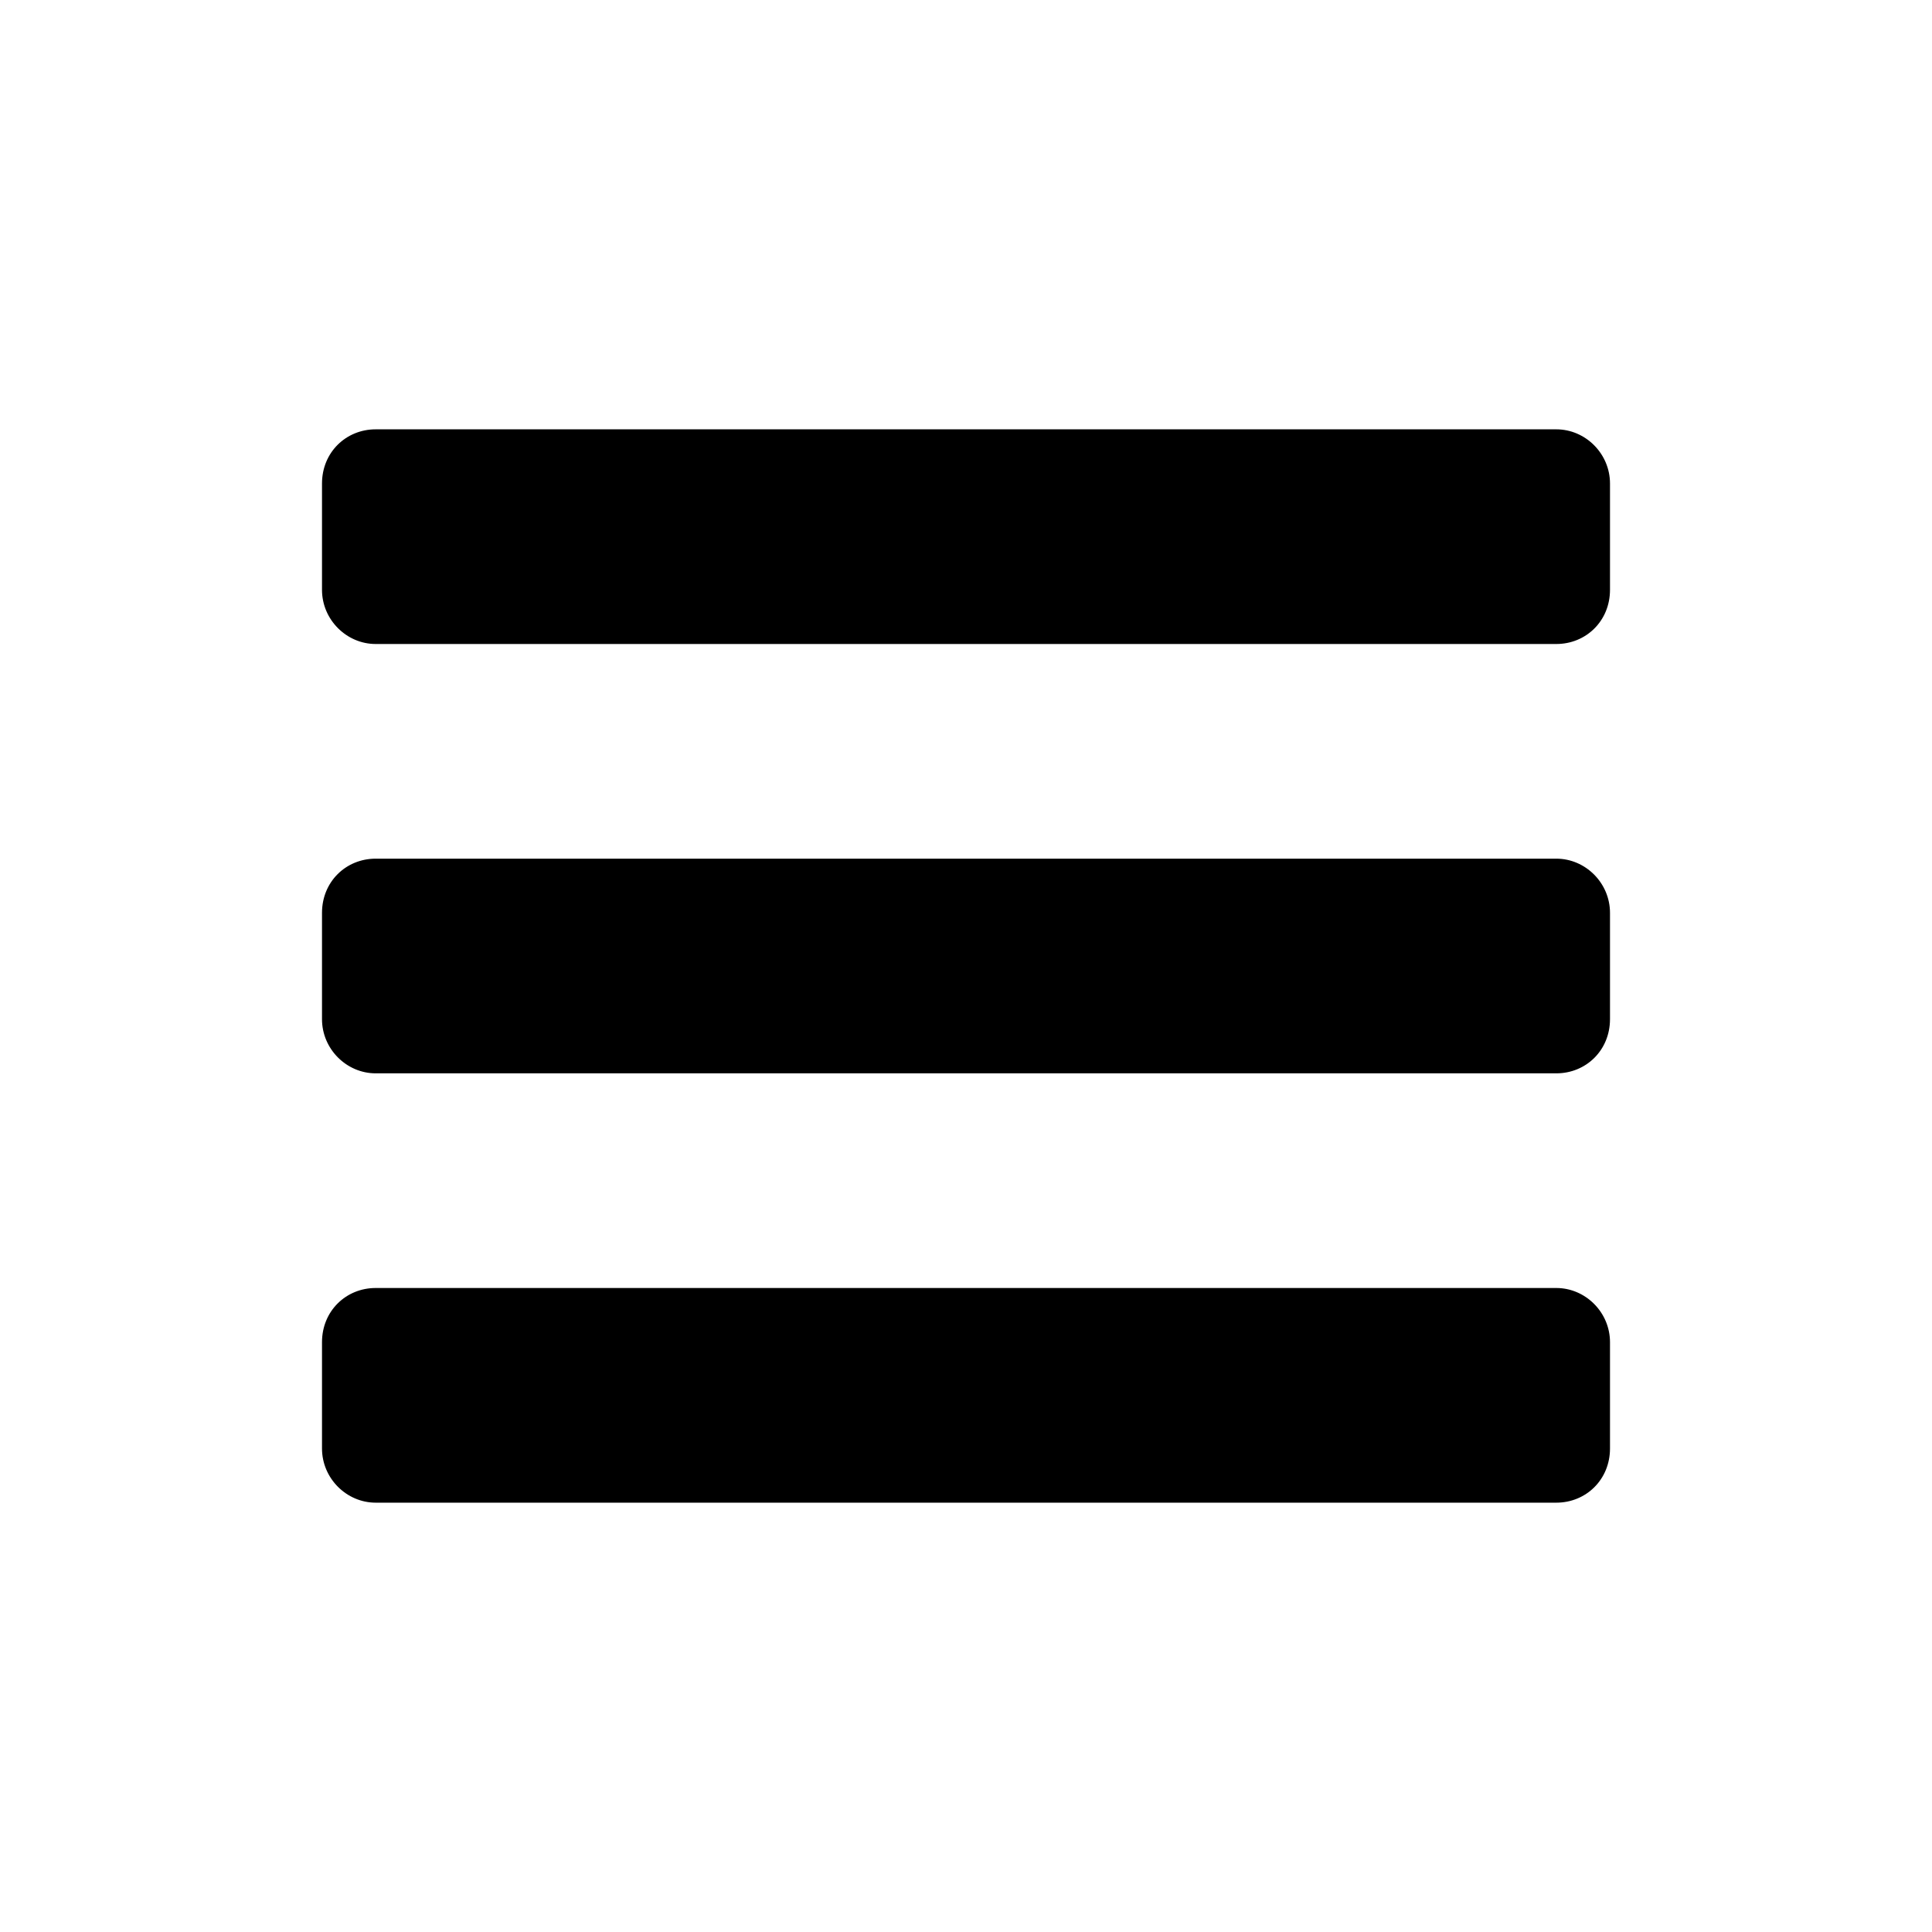 <svg width="18" height="18" viewBox="0 0 18 18" fill="none" xmlns="http://www.w3.org/2000/svg">
<path fill-rule="evenodd" clip-rule="evenodd" d="M3.5 4H14.5C14.771 4 15 4.226 15 4.505V5.495C15 5.786 14.776 6 14.5 6H3.5C3.229 6 3 5.774 3 5.495V4.505C3 4.214 3.224 4 3.5 4ZM3.5 8H14.5C14.771 8 15 8.226 15 8.505V9.495C15 9.786 14.776 10 14.5 10H3.5C3.229 10 3 9.774 3 9.495V8.505C3 8.214 3.224 8 3.5 8ZM3.5 12H14.5C14.771 12 15 12.226 15 12.505V13.495C15 13.786 14.776 14 14.5 14H3.5C3.229 14 3 13.774 3 13.495V12.505C3 12.214 3.224 12 3.5 12Z" fill="black" />
</svg>
